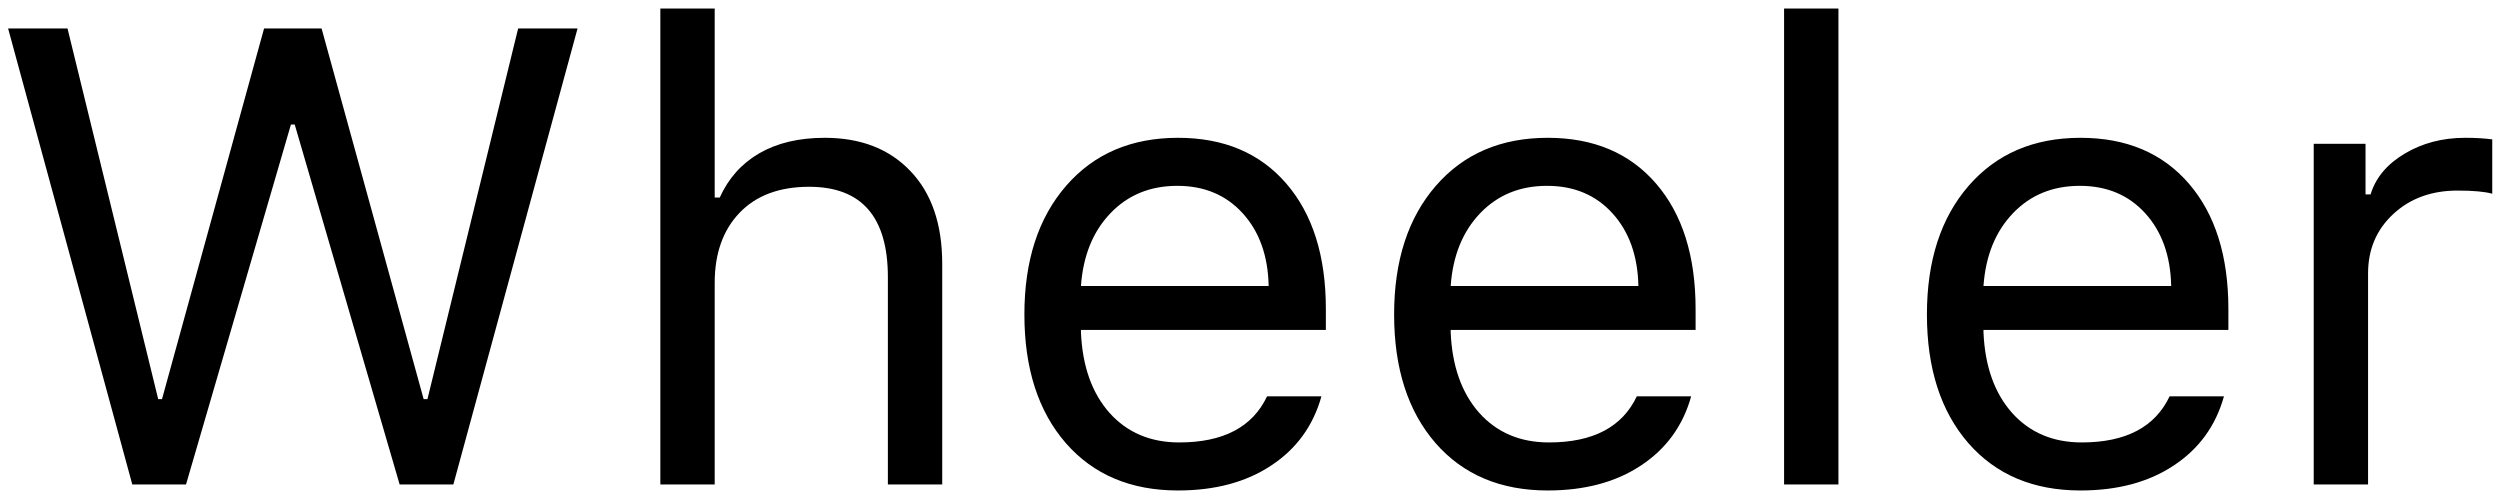 <svg width="1352" height="270" viewBox="0 0 1352 270" fill="none" xmlns="http://www.w3.org/2000/svg">
<g filter="url(#filter0_d)">
<path d="M157.335 63.347L100.597 258H71.544L4.381 11.394H36.51L85.558 211.857H87.608L142.809 11.394H173.912L229.112 211.857H231.163L280.211 11.394H312.34L245.177 258H216.124L159.386 63.347H157.335ZM357.115 258V0.627H386.51V102.824H389.244C393.915 92.456 401.036 84.481 410.606 78.898C420.291 73.316 432.083 70.524 445.982 70.524C465.579 70.524 481.074 76.563 492.467 88.64C503.86 100.603 509.557 117.294 509.557 138.713V258H480.162V145.891C480.162 113.306 465.978 97.014 437.608 97.014C421.43 97.014 408.84 101.742 399.84 111.198C390.953 120.541 386.51 133.13 386.51 148.967V258H357.115ZM636.705 96.501C622.008 96.501 609.931 101.457 600.475 111.369C591.018 121.281 585.72 134.383 584.581 150.676H686.095C685.753 134.383 681.082 121.281 672.081 111.369C663.08 101.457 651.288 96.501 636.705 96.501ZM685.24 210.319H714.635C710.191 226.27 701.134 238.745 687.462 247.746C673.904 256.747 657.099 261.247 637.047 261.247C611.526 261.247 591.303 252.702 576.378 235.612C561.453 218.409 553.99 195.223 553.99 166.057C553.99 137.004 561.51 113.819 576.549 96.501C591.588 79.183 611.754 70.524 637.047 70.524C661.884 70.524 681.424 78.784 695.665 95.305C709.907 111.825 717.027 134.44 717.027 163.151V174.431H584.581V175.798C585.379 194.027 590.506 208.496 599.962 219.206C609.532 229.916 622.122 235.271 637.73 235.271C661.542 235.271 677.379 226.953 685.24 210.319ZM836.656 96.501C821.959 96.501 809.882 101.457 800.426 111.369C790.969 121.281 785.672 134.383 784.532 150.676H886.046C885.704 134.383 881.033 121.281 872.032 111.369C863.032 101.457 851.24 96.501 836.656 96.501ZM885.191 210.319H914.586C910.143 226.27 901.085 238.745 887.413 247.746C873.855 256.747 857.05 261.247 836.998 261.247C811.477 261.247 791.254 252.702 776.329 235.612C761.404 218.409 753.941 195.223 753.941 166.057C753.941 137.004 761.461 113.819 776.5 96.501C791.539 79.183 811.705 70.524 836.998 70.524C861.835 70.524 881.375 78.784 895.616 95.305C909.858 111.825 916.979 134.44 916.979 163.151V174.431H784.532V175.798C785.33 194.027 790.457 208.496 799.913 219.206C809.483 229.916 822.073 235.271 837.682 235.271C861.493 235.271 877.33 226.953 885.191 210.319ZM964.83 258V0.627H994.225V258H964.83ZM1124.79 96.501C1110.09 96.501 1098.02 101.457 1088.56 111.369C1079.1 121.281 1073.81 134.383 1072.67 150.676H1174.18C1173.84 134.383 1169.17 121.281 1160.17 111.369C1151.17 101.457 1139.37 96.501 1124.79 96.501ZM1173.33 210.319H1202.72C1198.28 226.27 1189.22 238.745 1175.55 247.746C1161.99 256.747 1145.18 261.247 1125.13 261.247C1099.61 261.247 1079.39 252.702 1064.46 235.612C1049.54 218.409 1042.08 195.223 1042.08 166.057C1042.08 137.004 1049.6 113.819 1064.63 96.501C1079.67 79.183 1099.84 70.524 1125.13 70.524C1149.97 70.524 1169.51 78.784 1183.75 95.305C1197.99 111.825 1205.11 134.44 1205.11 163.151V174.431H1072.67V175.798C1073.46 194.027 1078.59 208.496 1088.05 219.206C1097.62 229.916 1110.21 235.271 1125.82 235.271C1149.63 235.271 1165.46 226.953 1173.33 210.319ZM1251.26 258V73.772H1279.28V101.115H1282.02C1284.75 92.115 1290.9 84.766 1300.47 79.069C1310.04 73.373 1320.93 70.524 1333.12 70.524C1338.7 70.524 1343.6 70.809 1347.81 71.379V100.773C1343.83 99.634 1337.56 99.064 1329.01 99.064C1315 99.064 1303.44 103.28 1294.32 111.711C1285.21 120.142 1280.65 130.852 1280.65 143.84V258H1251.26Z" fill="black"/>
</g>
<defs>
<filter id="filter0_d" x="0.381" y="0.627" width="1351.43" height="268.62" filterUnits="userSpaceOnUse" color-interpolation-filters="sRGB">
<feFlood flood-opacity="0" result="BackgroundImageFix"/>
<feColorMatrix in="SourceAlpha" type="matrix" values="0 0 0 0 0 0 0 0 0 0 0 0 0 0 0 0 0 0 127 0"/>
<feOffset dy="4"/>
<feGaussianBlur stdDeviation="2"/>
<feColorMatrix type="matrix" values="0 0 0 0 0 0 0 0 0 0 0 0 0 0 0 0 0 0 0.25 0"/>
<feBlend mode="normal" in2="BackgroundImageFix" result="effect1_dropShadow"/>
<feBlend mode="normal" in="SourceGraphic" in2="effect1_dropShadow" result="shape"/>
</filter>
</defs>
</svg>
